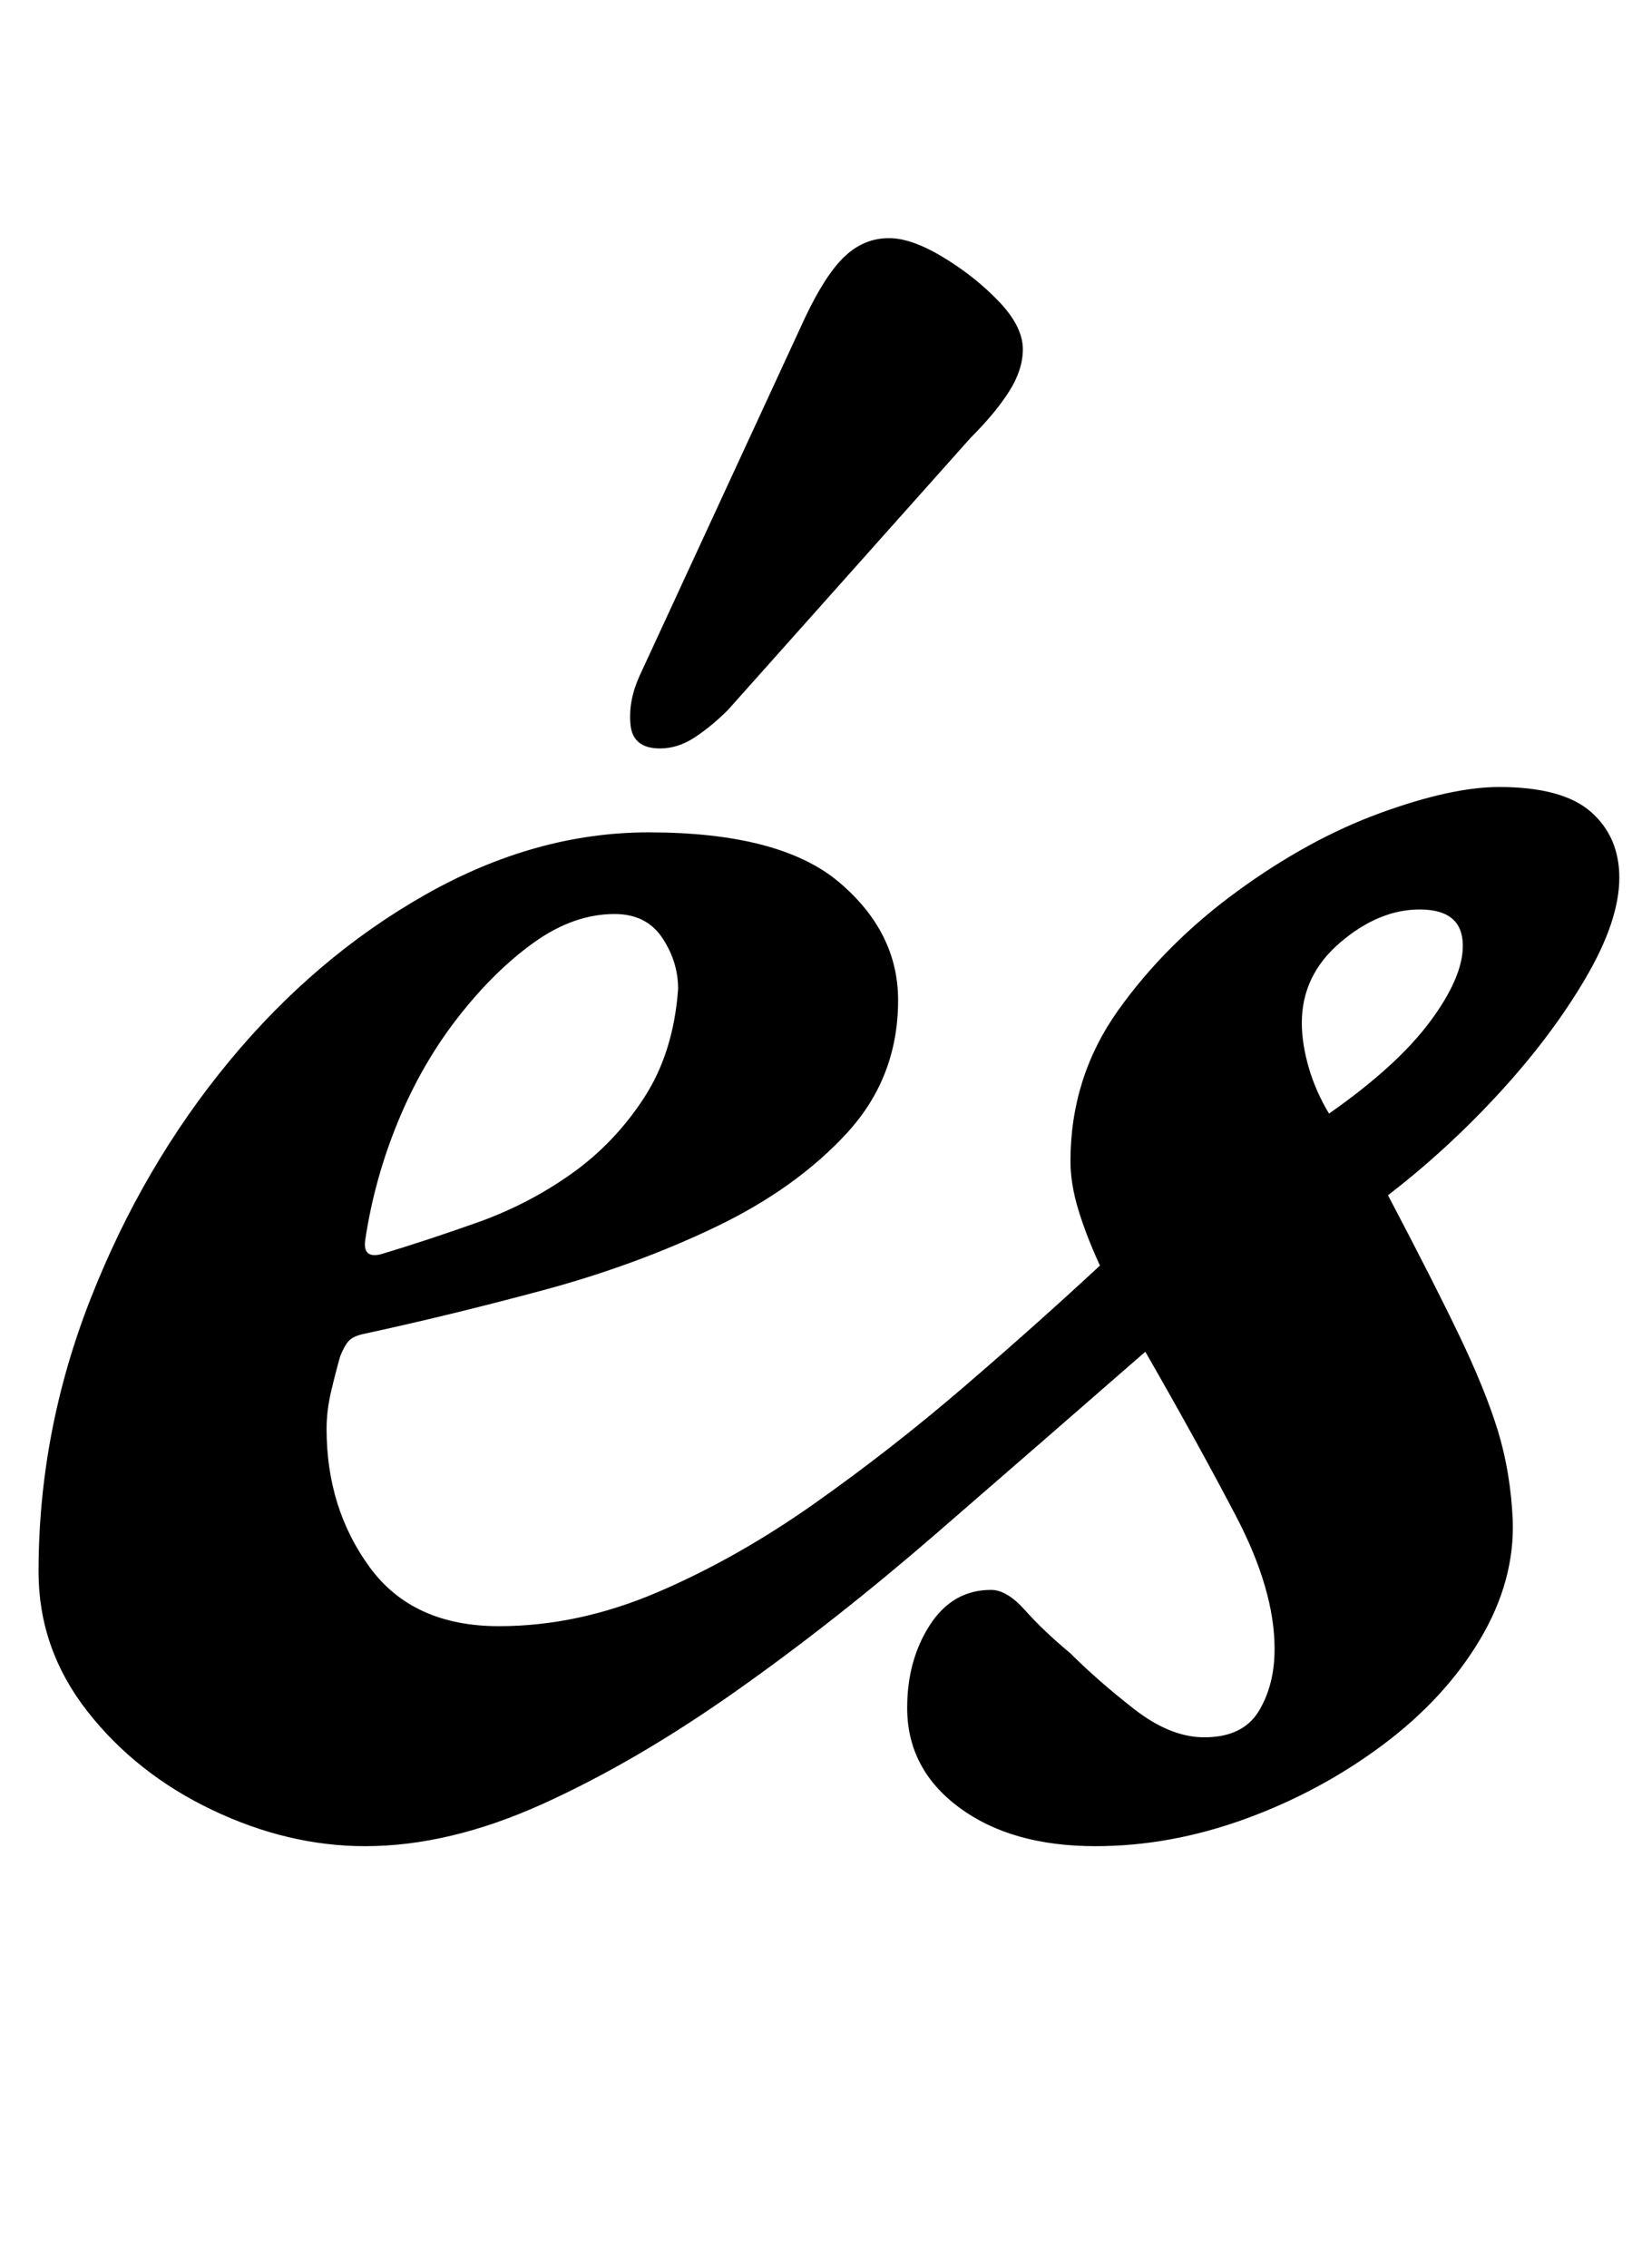 <?xml version="1.0" standalone="no"?>
<!DOCTYPE svg PUBLIC "-//W3C//DTD SVG 1.1//EN" "http://www.w3.org/Graphics/SVG/1.1/DTD/svg11.dtd" >
<svg xmlns="http://www.w3.org/2000/svg" xmlns:xlink="http://www.w3.org/1999/xlink" version="1.1" viewBox="-10 0 724 1000">
  <g transform="matrix(1 0 0 -1 0 800)">
   <path fill="currentColor"
d="M151 -14q-34 0 -67.5 16t-55 43.5t-21.5 61.5q0 62 23 120.5t61 104.5t86.5 73.5t98.5 27.5q58 0 84 -22t26 -52q0 -34 -22.5 -58.5t-58 -41.5t-76.5 -28t-78 -19q-5 -1 -7 -3t-4 -7q-2 -7 -4 -15.5t-2 -16.5q0 -35 19 -61t57 -26q35 0 70 15t69 39t66 51.5t60 53.5
q-6 13 -9.5 24.5t-3.5 21.5q0 37 21 66.5t52.5 52.5t63 34.5t52.5 11.5q28 0 40.5 -11t12.5 -29q0 -19 -15 -44.5t-38 -50.5t-49 -45q20 -38 31.5 -62t17 -42t6.5 -39q1 -27 -14.5 -53t-43 -46.5t-60.5 -32.5t-66 -12q-37 0 -60 17t-23 44q0 21 10 36.5t27 15.5q7 0 15 -9
t20 -19q12 -12 28 -24.5t31 -12.5q17 0 24 11.5t7 27.5q0 26 -17 58.5t-40 72.5q-47 -41 -92 -80t-89 -70t-85 -49.5t-78 -18.5zM158 247q20 6 42.5 14t41.5 21.5t32 33.5t15 48q0 12 -7 22.5t-21 10.5q-18 0 -35.5 -12.5t-33.5 -33t-26.5 -46t-14.5 -52.5q-1 -8 7 -6z
M576 309q30 21 44.5 40.5t14.5 33.5q0 16 -19 16q-18 0 -35 -14.5t-17 -35.5q0 -9 3 -19.5t9 -20.5zM281 470q-12 0 -13 10.5t4 21.5l73 158q9 19 17.5 27t19.5 8q10 0 24 -8.5t24.5 -19.5t10.5 -21q0 -9 -6 -18.5t-17 -20.5l-107 -120q-7 -7 -14.5 -12t-15.5 -5z" />
  </g>

</svg>
